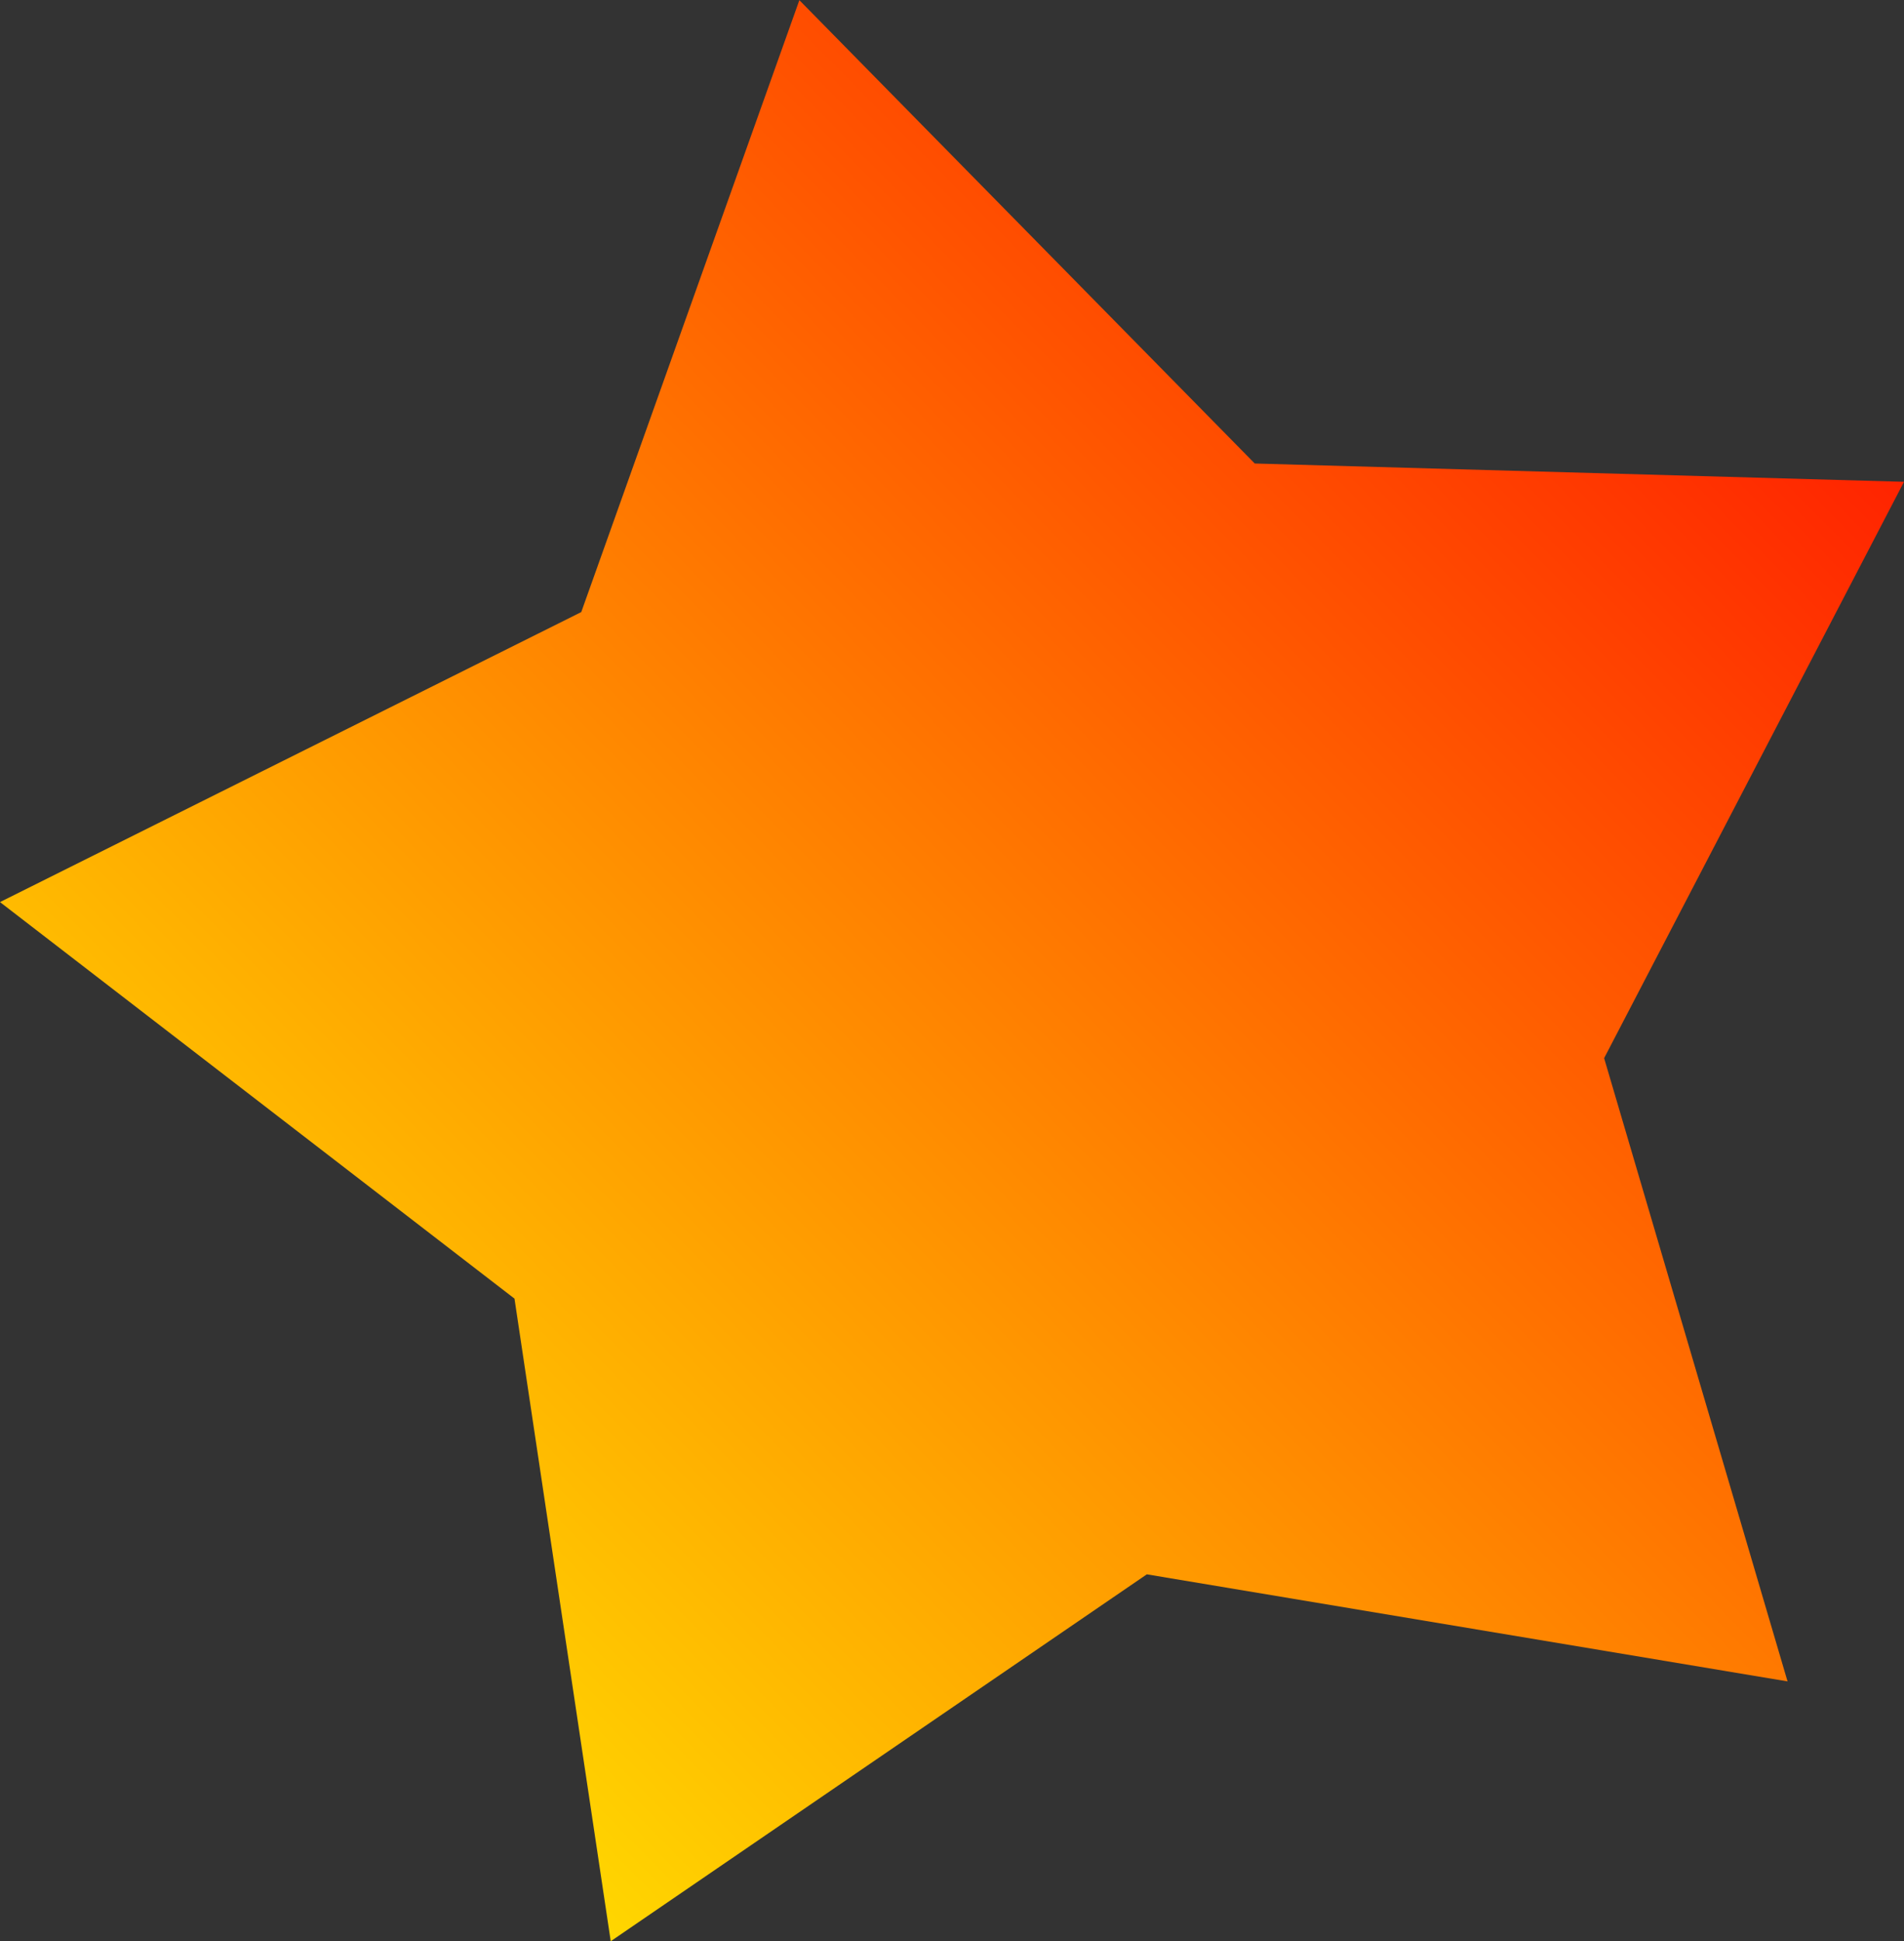 <?xml version="1.0" encoding="UTF-8" standalone="no"?>
<!-- Created with Inkscape (http://www.inkscape.org/) -->

<svg
   width="10.921mm"
   height="11.132mm"
   viewBox="0 0 10.921 11.132"
   version="1.1"
   id="svg309"
   inkscape:version="1.2.2 (732a01da63, 2022-12-09)"
   sodipodi:docname="star2.svg"
   xmlns:inkscape="http://www.inkscape.org/namespaces/inkscape"
   xmlns:sodipodi="http://sodipodi.sourceforge.net/DTD/sodipodi-0.dtd"
   xmlns:xlink="http://www.w3.org/1999/xlink"
   xmlns="http://www.w3.org/2000/svg"
   xmlns:svg="http://www.w3.org/2000/svg">
  <rect x="0" y="0" width="10.921" height="11.132" fill="#333333" stroke="none"/>
  <sodipodi:namedview
     id="namedview311"
     pagecolor="#ffffff"
     bordercolor="#000000"
     borderopacity="0.25"
     inkscape:showpageshadow="2"
     inkscape:pageopacity="0.0"
     inkscape:pagecheckerboard="0"
     inkscape:deskcolor="#d1d1d1"
     inkscape:document-units="mm"
     showgrid="false"
     inkscape:zoom="2.6456983"
     inkscape:cx="75.594408"
     inkscape:cy="38.553148"
     inkscape:window-width="1366"
     inkscape:window-height="705"
     inkscape:window-x="-8"
     inkscape:window-y="-8"
     inkscape:window-maximized="1"
     inkscape:current-layer="layer1" />
  <defs
     id="defs306">
    <linearGradient
       inkscape:collect="always"
       id="linearGradient423">
      <stop
         style="stop-color:#ff0000;stop-opacity:1;"
         offset="0"
         id="stop419" />
      <stop
         style="stop-color:#ffff00;stop-opacity:1"
         offset="1"
         id="stop421" />
    </linearGradient>
    <linearGradient
       inkscape:collect="always"
       xlink:href="#linearGradient423"
       id="linearGradient425"
       x1="70.404"
       y1="126.106"
       x2="59.103"
       y2="137.307"
       gradientUnits="userSpaceOnUse" />
  </defs>
  <g
     inkscape:label="Calque 1"
     inkscape:groupmode="layer"
     id="layer1"
     transform="translate(-59.351,-126.365)">
    <path
       sodipodi:type="star"
       style="fill:url(#linearGradient425);fill-opacity:1;stroke-width:0.265"
       id="path365"
       inkscape:flatsided="false"
       sodipodi:sides="5"
       sodipodi:cx="65.203323"
       sodipodi:cy="132.10674"
       sodipodi:r1="5.8799262"
       sodipodi:r2="3.3653202"
       sodipodi:arg1="0.72522991"
       sodipodi:arg2="1.3535484"
       inkscape:rounded="0"
       inkscape:randomized="0"
       d="m 69.604,136.007 -3.675,-0.614 -3.075,2.104 -0.552,-3.685 -2.951,-2.274 3.334,-1.663 1.251,-3.509 2.612,2.657 3.724,0.105 -1.72,3.305 z"
       inkscape:transform-center-x="0.39164183"
       inkscape:transform-center-y="-0.17581385" />
  </g>
</svg>
